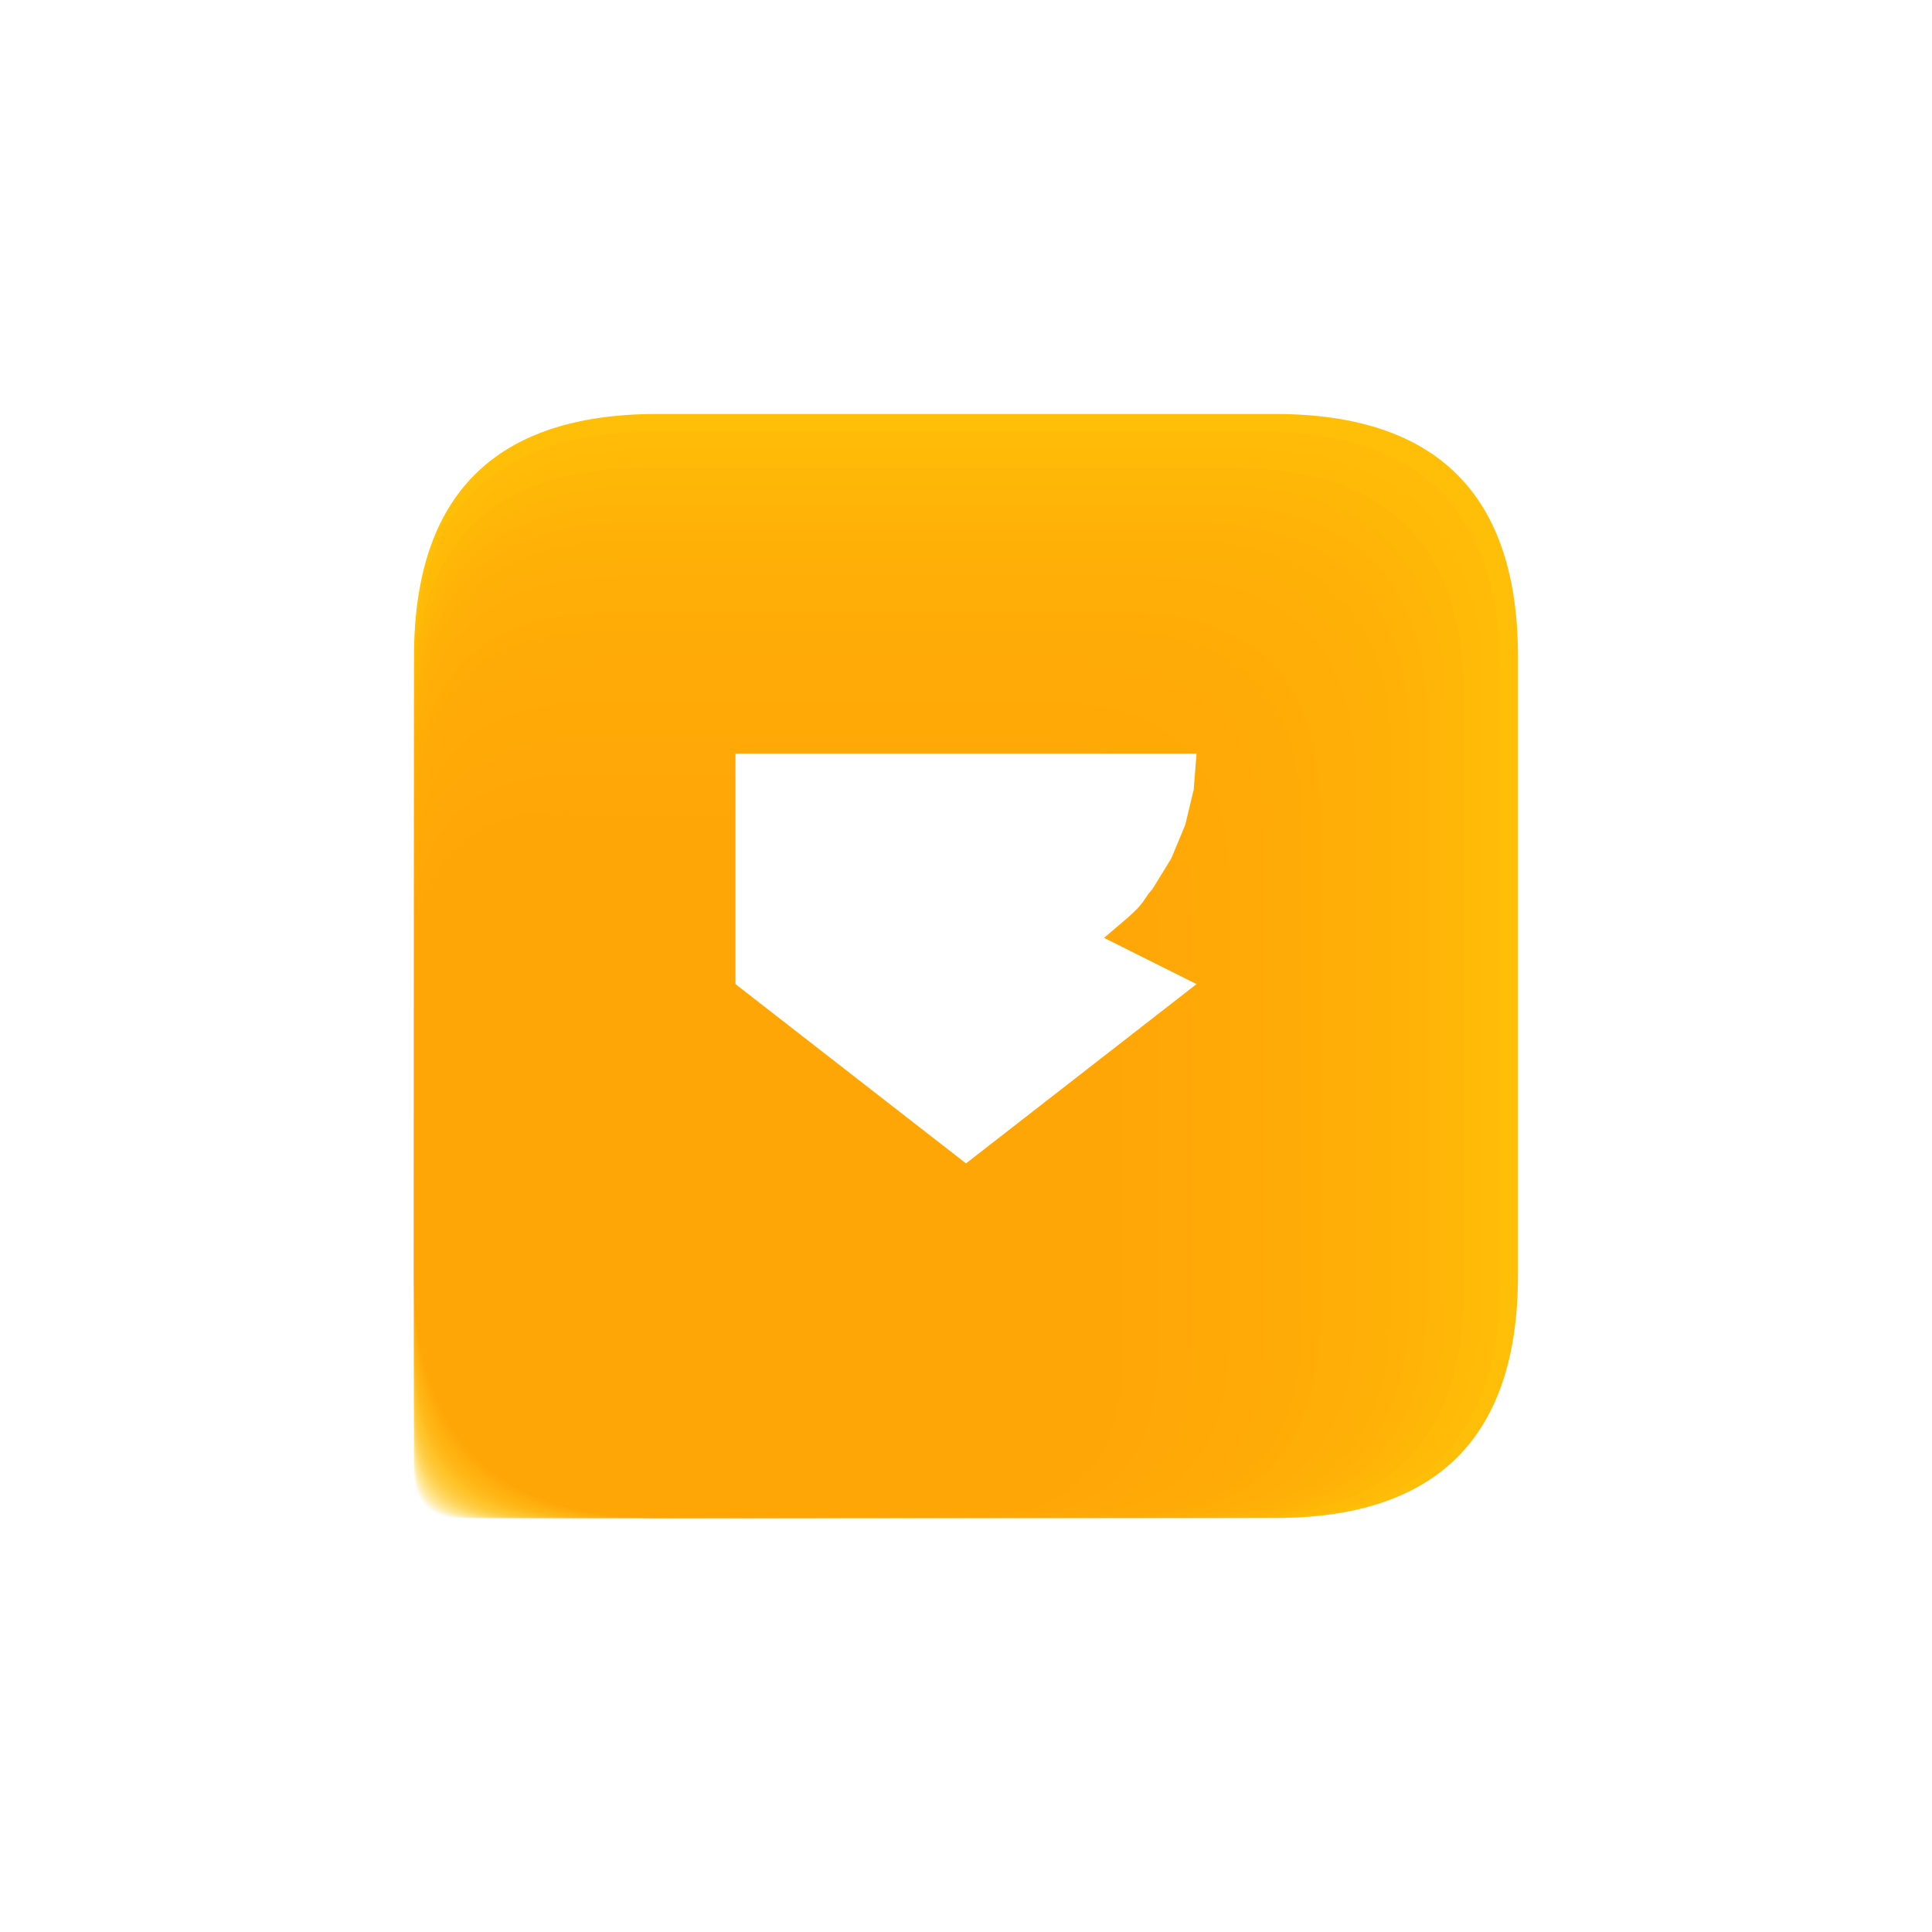 <?xml version="1.0" encoding="utf-8" standalone="no"?>
<!DOCTYPE svg PUBLIC "-//W3C//DTD SVG 1.1//EN"
  "http://www.w3.org/Graphics/SVG/1.1/DTD/svg11.dtd">
<svg xmlns:xlink="http://www.w3.org/1999/xlink" width="33.6pt" height="33.6pt" viewBox="0 0 33.6 33.6" xmlns="http://www.w3.org/2000/svg" version="1.1">
 <defs>
  <style type="text/css">*{stroke-linejoin: round; stroke-linecap: butt}</style>
 </defs>
 <g id="figure_1">
  <g id="patch_1">
   <path d="M 0 33.6 
L 33.6 33.6 
L 33.6 0 
L 0 0 
z
" style="fill: #ffffff"/>
  </g>
  <g id="axes_1">
   <g id="patch_2">
    <path d="M 11.424 26.4 
L 22.176 26.4 
Q 26.4 26.4 26.4 22.176 
L 26.4 11.424 
Q 26.4 7.2 22.176 7.2 
L 11.424 7.2 
Q 7.2 7.2 7.2 11.424 
L 7.2 22.176 
Q 7.2 26.4 11.424 26.4 
z
" clip-path="url(#pe4891fd976)" style="fill: #ffc107"/>
   </g>
   <g id="patch_3">
    <path d="M 8.045 26.4 
L 10.195 26.4 
Q 11.04 26.4 11.04 25.555 
L 11.04 23.405 
Q 11.04 22.56 10.195 22.56 
L 8.045 22.56 
Q 7.2 22.56 7.2 23.405 
L 7.2 25.555 
Q 7.2 26.4 8.045 26.4 
z
" clip-path="url(#pe4891fd976)" style="fill: #ffc107; opacity: 0.07"/>
   </g>
   <g id="patch_4">
    <path d="M 8.114 26.4 
L 10.44 26.4 
Q 11.353 26.4 11.353 25.486 
L 11.353 23.16 
Q 11.353 22.247 10.44 22.247 
L 8.114 22.247 
Q 7.2 22.247 7.2 23.16 
L 7.2 25.486 
Q 7.2 26.4 8.114 26.4 
z
" clip-path="url(#pe4891fd976)" style="fill: #ffc007; opacity: 0.07"/>
   </g>
   <g id="patch_5">
    <path d="M 8.183 26.4 
L 10.684 26.4 
Q 11.667 26.4 11.667 25.417 
L 11.667 22.916 
Q 11.667 21.933 10.684 21.933 
L 8.183 21.933 
Q 7.2 21.933 7.2 22.916 
L 7.2 25.417 
Q 7.2 26.4 8.183 26.4 
z
" clip-path="url(#pe4891fd976)" style="fill: #ffbf07; opacity: 0.07"/>
   </g>
   <g id="patch_6">
    <path d="M 8.252 26.4 
L 10.929 26.4 
Q 11.98 26.4 11.98 25.348 
L 11.98 22.671 
Q 11.98 21.62 10.929 21.62 
L 8.252 21.62 
Q 7.2 21.62 7.2 22.671 
L 7.2 25.348 
Q 7.2 26.4 8.252 26.4 
z
" clip-path="url(#pe4891fd976)" style="fill: #ffbe06; opacity: 0.07"/>
   </g>
   <g id="patch_7">
    <path d="M 8.321 26.4 
L 11.173 26.4 
Q 12.294 26.4 12.294 25.279 
L 12.294 22.427 
Q 12.294 21.306 11.173 21.306 
L 8.321 21.306 
Q 7.2 21.306 7.2 22.427 
L 7.2 25.279 
Q 7.2 26.4 8.321 26.4 
z
" clip-path="url(#pe4891fd976)" style="fill: #ffbd06; opacity: 0.07"/>
   </g>
   <g id="patch_8">
    <path d="M 8.39 26.4 
L 11.418 26.4 
Q 12.607 26.4 12.607 25.21 
L 12.607 22.182 
Q 12.607 20.993 11.418 20.993 
L 8.39 20.993 
Q 7.2 20.993 7.2 22.182 
L 7.2 25.21 
Q 7.2 26.4 8.39 26.4 
z
" clip-path="url(#pe4891fd976)" style="fill: #ffbd06; opacity: 0.07"/>
   </g>
   <g id="patch_9">
    <path d="M 8.459 26.4 
L 11.662 26.4 
Q 12.921 26.4 12.921 25.141 
L 12.921 21.938 
Q 12.921 20.679 11.662 20.679 
L 8.459 20.679 
Q 7.2 20.679 7.2 21.938 
L 7.2 25.141 
Q 7.2 26.4 8.459 26.4 
z
" clip-path="url(#pe4891fd976)" style="fill: #ffbc06; opacity: 0.07"/>
   </g>
   <g id="patch_10">
    <path d="M 8.528 26.4 
L 11.907 26.4 
Q 13.234 26.4 13.234 25.072 
L 13.234 21.693 
Q 13.234 20.366 11.907 20.366 
L 8.528 20.366 
Q 7.2 20.366 7.2 21.693 
L 7.2 25.072 
Q 7.2 26.4 8.528 26.4 
z
" clip-path="url(#pe4891fd976)" style="fill: #ffbb06; opacity: 0.07"/>
   </g>
   <g id="patch_11">
    <path d="M 8.597 26.4 
L 12.151 26.4 
Q 13.548 26.4 13.548 25.003 
L 13.548 21.449 
Q 13.548 20.052 12.151 20.052 
L 8.597 20.052 
Q 7.2 20.052 7.2 21.449 
L 7.2 25.003 
Q 7.2 26.4 8.597 26.4 
z
" clip-path="url(#pe4891fd976)" style="fill: #ffba06; opacity: 0.07"/>
   </g>
   <g id="patch_12">
    <path d="M 8.665 26.4 
L 12.396 26.4 
Q 13.861 26.4 13.861 24.935 
L 13.861 21.204 
Q 13.861 19.739 12.396 19.739 
L 8.665 19.739 
Q 7.2 19.739 7.2 21.204 
L 7.2 24.935 
Q 7.2 26.4 8.665 26.4 
z
" clip-path="url(#pe4891fd976)" style="fill: #ffb906; opacity: 0.07"/>
   </g>
   <g id="patch_13">
    <path d="M 8.734 26.4 
L 12.64 26.4 
Q 14.175 26.4 14.175 24.866 
L 14.175 20.96 
Q 14.175 19.425 12.64 19.425 
L 8.734 19.425 
Q 7.2 19.425 7.2 20.96 
L 7.2 24.866 
Q 7.2 26.4 8.734 26.4 
z
" clip-path="url(#pe4891fd976)" style="fill: #ffb805; opacity: 0.07"/>
   </g>
   <g id="patch_14">
    <path d="M 8.803 26.4 
L 12.885 26.4 
Q 14.488 26.4 14.488 24.797 
L 14.488 20.715 
Q 14.488 19.112 12.885 19.112 
L 8.803 19.112 
Q 7.2 19.112 7.2 20.715 
L 7.2 24.797 
Q 7.2 26.4 8.803 26.4 
z
" clip-path="url(#pe4891fd976)" style="fill: #ffb805; opacity: 0.07"/>
   </g>
   <g id="patch_15">
    <path d="M 8.872 26.4 
L 13.129 26.4 
Q 14.802 26.4 14.802 24.728 
L 14.802 20.471 
Q 14.802 18.798 13.129 18.798 
L 8.872 18.798 
Q 7.2 18.798 7.2 20.471 
L 7.2 24.728 
Q 7.2 26.4 8.872 26.4 
z
" clip-path="url(#pe4891fd976)" style="fill: #ffb705; opacity: 0.07"/>
   </g>
   <g id="patch_16">
    <path d="M 8.941 26.4 
L 13.374 26.4 
Q 15.115 26.4 15.115 24.659 
L 15.115 20.226 
Q 15.115 18.485 13.374 18.485 
L 8.941 18.485 
Q 7.2 18.485 7.2 20.226 
L 7.2 24.659 
Q 7.2 26.4 8.941 26.4 
z
" clip-path="url(#pe4891fd976)" style="fill: #ffb605; opacity: 0.07"/>
   </g>
   <g id="patch_17">
    <path d="M 9.01 26.4 
L 13.618 26.4 
Q 15.429 26.4 15.429 24.59 
L 15.429 19.982 
Q 15.429 18.171 13.618 18.171 
L 9.01 18.171 
Q 7.2 18.171 7.2 19.982 
L 7.2 24.59 
Q 7.2 26.4 9.01 26.4 
z
" clip-path="url(#pe4891fd976)" style="fill: #ffb505; opacity: 0.07"/>
   </g>
   <g id="patch_18">
    <path d="M 9.079 26.4 
L 13.863 26.4 
Q 15.742 26.4 15.742 24.521 
L 15.742 19.737 
Q 15.742 17.858 13.863 17.858 
L 9.079 17.858 
Q 7.2 17.858 7.2 19.737 
L 7.2 24.521 
Q 7.2 26.4 9.079 26.4 
z
" clip-path="url(#pe4891fd976)" style="fill: #ffb405; opacity: 0.07"/>
   </g>
   <g id="patch_19">
    <path d="M 9.148 26.4 
L 14.107 26.4 
Q 16.056 26.4 16.056 24.452 
L 16.056 19.493 
Q 16.056 17.544 14.107 17.544 
L 9.148 17.544 
Q 7.2 17.544 7.2 19.493 
L 7.2 24.452 
Q 7.2 26.4 9.148 26.4 
z
" clip-path="url(#pe4891fd976)" style="fill: #ffb305; opacity: 0.07"/>
   </g>
   <g id="patch_20">
    <path d="M 9.217 26.4 
L 14.352 26.4 
Q 16.369 26.4 16.369 24.383 
L 16.369 19.248 
Q 16.369 17.231 14.352 17.231 
L 9.217 17.231 
Q 7.2 17.231 7.2 19.248 
L 7.2 24.383 
Q 7.2 26.4 9.217 26.4 
z
" clip-path="url(#pe4891fd976)" style="fill: #ffb304; opacity: 0.07"/>
   </g>
   <g id="patch_21">
    <path d="M 9.286 26.4 
L 14.596 26.4 
Q 16.682 26.4 16.682 24.314 
L 16.682 19.004 
Q 16.682 16.918 14.596 16.918 
L 9.286 16.918 
Q 7.2 16.918 7.2 19.004 
L 7.2 24.314 
Q 7.2 26.4 9.286 26.4 
z
" clip-path="url(#pe4891fd976)" style="fill: #ffb204; opacity: 0.07"/>
   </g>
   <g id="patch_22">
    <path d="M 9.355 26.4 
L 14.841 26.4 
Q 16.996 26.4 16.996 24.245 
L 16.996 18.759 
Q 16.996 16.604 14.841 16.604 
L 9.355 16.604 
Q 7.2 16.604 7.2 18.759 
L 7.2 24.245 
Q 7.2 26.4 9.355 26.4 
z
" clip-path="url(#pe4891fd976)" style="fill: #ffb104; opacity: 0.07"/>
   </g>
   <g id="patch_23">
    <path d="M 9.424 26.4 
L 15.085 26.4 
Q 17.309 26.4 17.309 24.176 
L 17.309 18.515 
Q 17.309 16.291 15.085 16.291 
L 9.424 16.291 
Q 7.2 16.291 7.2 18.515 
L 7.2 24.176 
Q 7.2 26.4 9.424 26.4 
z
" clip-path="url(#pe4891fd976)" style="fill: #ffb004; opacity: 0.07"/>
   </g>
   <g id="patch_24">
    <path d="M 9.493 26.4 
L 15.33 26.4 
Q 17.623 26.4 17.623 24.107 
L 17.623 18.27 
Q 17.623 15.977 15.33 15.977 
L 9.493 15.977 
Q 7.2 15.977 7.2 18.27 
L 7.2 24.107 
Q 7.2 26.4 9.493 26.4 
z
" clip-path="url(#pe4891fd976)" style="fill: #ffaf04; opacity: 0.07"/>
   </g>
   <g id="patch_25">
    <path d="M 9.562 26.4 
L 15.574 26.4 
Q 17.936 26.4 17.936 24.038 
L 17.936 18.026 
Q 17.936 15.664 15.574 15.664 
L 9.562 15.664 
Q 7.2 15.664 7.2 18.026 
L 7.2 24.038 
Q 7.2 26.4 9.562 26.4 
z
" clip-path="url(#pe4891fd976)" style="fill: #ffae04; opacity: 0.07"/>
   </g>
   <g id="patch_26">
    <path d="M 9.631 26.4 
L 15.819 26.4 
Q 18.25 26.4 18.25 23.969 
L 18.25 17.781 
Q 18.25 15.35 15.819 15.35 
L 9.631 15.35 
Q 7.2 15.35 7.2 17.781 
L 7.2 23.969 
Q 7.2 26.4 9.631 26.4 
z
" clip-path="url(#pe4891fd976)" style="fill: #ffae04; opacity: 0.07"/>
   </g>
   <g id="patch_27">
    <path d="M 9.7 26.4 
L 16.063 26.4 
Q 18.563 26.4 18.563 23.9 
L 18.563 17.537 
Q 18.563 15.037 16.063 15.037 
L 9.7 15.037 
Q 7.2 15.037 7.2 17.537 
L 7.2 23.9 
Q 7.2 26.4 9.7 26.4 
z
" clip-path="url(#pe4891fd976)" style="fill: #ffad04; opacity: 0.07"/>
   </g>
   <g id="patch_28">
    <path d="M 9.769 26.4 
L 16.308 26.4 
Q 18.877 26.4 18.877 23.831 
L 18.877 17.292 
Q 18.877 14.723 16.308 14.723 
L 9.769 14.723 
Q 7.2 14.723 7.2 17.292 
L 7.2 23.831 
Q 7.2 26.4 9.769 26.4 
z
" clip-path="url(#pe4891fd976)" style="fill: #ffac03; opacity: 0.07"/>
   </g>
   <g id="patch_29">
    <path d="M 9.838 26.4 
L 16.552 26.4 
Q 19.19 26.4 19.19 23.762 
L 19.19 17.048 
Q 19.19 14.41 16.552 14.41 
L 9.838 14.41 
Q 7.2 14.41 7.2 17.048 
L 7.2 23.762 
Q 7.2 26.4 9.838 26.4 
z
" clip-path="url(#pe4891fd976)" style="fill: #ffab03; opacity: 0.07"/>
   </g>
   <g id="patch_30">
    <path d="M 9.907 26.4 
L 16.797 26.4 
Q 19.504 26.4 19.504 23.693 
L 19.504 16.803 
Q 19.504 14.096 16.797 14.096 
L 9.907 14.096 
Q 7.2 14.096 7.2 16.803 
L 7.2 23.693 
Q 7.2 26.4 9.907 26.4 
z
" clip-path="url(#pe4891fd976)" style="fill: #ffaa03; opacity: 0.07"/>
   </g>
   <g id="patch_31">
    <path d="M 9.976 26.4 
L 17.041 26.4 
Q 19.817 26.4 19.817 23.624 
L 19.817 16.559 
Q 19.817 13.783 17.041 13.783 
L 9.976 13.783 
Q 7.2 13.783 7.2 16.559 
L 7.2 23.624 
Q 7.2 26.4 9.976 26.4 
z
" clip-path="url(#pe4891fd976)" style="fill: #ffa903; opacity: 0.07"/>
   </g>
   <g id="patch_32">
    <path d="M 10.045 26.4 
L 17.286 26.4 
Q 20.131 26.4 20.131 23.555 
L 20.131 16.314 
Q 20.131 13.469 17.286 13.469 
L 10.045 13.469 
Q 7.2 13.469 7.2 16.314 
L 7.2 23.555 
Q 7.2 26.4 10.045 26.4 
z
" clip-path="url(#pe4891fd976)" style="fill: #ffa903; opacity: 0.07"/>
   </g>
   <g id="patch_33">
    <path d="M 10.114 26.4 
L 17.53 26.4 
Q 20.444 26.4 20.444 23.486 
L 20.444 16.07 
Q 20.444 13.156 17.53 13.156 
L 10.114 13.156 
Q 7.2 13.156 7.2 16.07 
L 7.2 23.486 
Q 7.2 26.4 10.114 26.4 
z
" clip-path="url(#pe4891fd976)" style="fill: #ffa803; opacity: 0.07"/>
   </g>
   <g id="patch_34">
    <path d="M 10.183 26.4 
L 17.775 26.4 
Q 20.758 26.4 20.758 23.417 
L 20.758 15.825 
Q 20.758 12.842 17.775 12.842 
L 10.183 12.842 
Q 7.2 12.842 7.2 15.825 
L 7.2 23.417 
Q 7.2 26.4 10.183 26.4 
z
" clip-path="url(#pe4891fd976)" style="fill: #ffa703; opacity: 0.07"/>
   </g>
   <g id="patch_35">
    <path d="M 10.252 26.4 
L 18.019 26.4 
Q 21.071 26.4 21.071 23.348 
L 21.071 15.581 
Q 21.071 12.529 18.019 12.529 
L 10.252 12.529 
Q 7.2 12.529 7.2 15.581 
L 7.2 23.348 
Q 7.2 26.4 10.252 26.4 
z
" clip-path="url(#pe4891fd976)" style="fill: #ffa602; opacity: 0.07"/>
   </g>
   <g id="patch_36">
    <path d="M 10.321 26.4 
L 18.264 26.4 
Q 21.384 26.4 21.384 23.279 
L 21.384 15.336 
Q 21.384 12.216 18.264 12.216 
L 10.321 12.216 
Q 7.2 12.216 7.2 15.336 
L 7.2 23.279 
Q 7.2 26.4 10.321 26.4 
z
" clip-path="url(#pe4891fd976)" style="fill: #ffa502; opacity: 0.07"/>
   </g>
   <g id="patch_37">
    <path d="M 10.39 26.4 
L 18.508 26.4 
Q 21.698 26.4 21.698 23.21 
L 21.698 15.092 
Q 21.698 11.902 18.508 11.902 
L 10.39 11.902 
Q 7.2 11.902 7.2 15.092 
L 7.2 23.21 
Q 7.2 26.4 10.39 26.4 
z
" clip-path="url(#pe4891fd976)" style="fill: #ffa402; opacity: 0.07"/>
   </g>
   <g id="patch_38">
    <path d="M 10.459 26.4 
L 18.753 26.4 
Q 22.011 26.4 22.011 23.141 
L 22.011 14.847 
Q 22.011 11.589 18.753 11.589 
L 10.459 11.589 
Q 7.2 11.589 7.2 14.847 
L 7.2 23.141 
Q 7.2 26.4 10.459 26.4 
z
" clip-path="url(#pe4891fd976)" style="fill: #ffa402; opacity: 0.07"/>
   </g>
   <g id="patch_39">
    <path d="M 10.527 26.4 
L 18.997 26.4 
Q 22.325 26.4 22.325 23.073 
L 22.325 14.603 
Q 22.325 11.275 18.997 11.275 
L 10.527 11.275 
Q 7.2 11.275 7.2 14.603 
L 7.2 23.073 
Q 7.2 26.4 10.527 26.4 
z
" clip-path="url(#pe4891fd976)" style="fill: #ffa302; opacity: 0.07"/>
   </g>
   <g id="patch_40">
    <path d="M 10.596 26.4 
L 19.242 26.4 
Q 22.638 26.4 22.638 23.004 
L 22.638 14.358 
Q 22.638 10.962 19.242 10.962 
L 10.596 10.962 
Q 7.2 10.962 7.2 14.358 
L 7.2 23.004 
Q 7.2 26.4 10.596 26.4 
z
" clip-path="url(#pe4891fd976)" style="fill: #ffa202; opacity: 0.07"/>
   </g>
   <g id="patch_41">
    <path d="M 10.665 26.4 
L 19.486 26.4 
Q 22.952 26.4 22.952 22.935 
L 22.952 14.114 
Q 22.952 10.648 19.486 10.648 
L 10.665 10.648 
Q 7.2 10.648 7.2 14.114 
L 7.2 22.935 
Q 7.2 26.4 10.665 26.4 
z
" clip-path="url(#pe4891fd976)" style="fill: #ffa102; opacity: 0.07"/>
   </g>
   <g id="patch_42">
    <path d="M 10.734 26.4 
L 19.731 26.4 
Q 23.265 26.4 23.265 22.866 
L 23.265 13.869 
Q 23.265 10.335 19.731 10.335 
L 10.734 10.335 
Q 7.2 10.335 7.2 13.869 
L 7.2 22.866 
Q 7.2 26.4 10.734 26.4 
z
" clip-path="url(#pe4891fd976)" style="fill: #ffa001; opacity: 0.07"/>
   </g>
   <g id="patch_43">
    <path d="M 10.803 26.4 
L 19.975 26.4 
Q 23.579 26.4 23.579 22.797 
L 23.579 13.625 
Q 23.579 10.021 19.975 10.021 
L 10.803 10.021 
Q 7.2 10.021 7.2 13.625 
L 7.2 22.797 
Q 7.2 26.4 10.803 26.4 
z
" clip-path="url(#pe4891fd976)" style="fill: #ff9f01; opacity: 0.07"/>
   </g>
   <g id="patch_44">
    <path d="M 10.872 26.4 
L 20.22 26.4 
Q 23.892 26.4 23.892 22.728 
L 23.892 13.38 
Q 23.892 9.708 20.22 9.708 
L 10.872 9.708 
Q 7.2 9.708 7.2 13.38 
L 7.2 22.728 
Q 7.2 26.4 10.872 26.4 
z
" clip-path="url(#pe4891fd976)" style="fill: #ff9f01; opacity: 0.07"/>
   </g>
   <g id="patch_45">
    <path d="M 10.941 26.4 
L 20.464 26.4 
Q 24.206 26.4 24.206 22.659 
L 24.206 13.136 
Q 24.206 9.394 20.464 9.394 
L 10.941 9.394 
Q 7.2 9.394 7.2 13.136 
L 7.2 22.659 
Q 7.2 26.4 10.941 26.4 
z
" clip-path="url(#pe4891fd976)" style="fill: #ff9e01; opacity: 0.07"/>
   </g>
   <g id="patch_46">
    <path d="M 11.01 26.4 
L 20.709 26.4 
Q 24.519 26.4 24.519 22.59 
L 24.519 12.891 
Q 24.519 9.081 20.709 9.081 
L 11.01 9.081 
Q 7.2 9.081 7.2 12.891 
L 7.2 22.59 
Q 7.2 26.4 11.01 26.4 
z
" clip-path="url(#pe4891fd976)" style="fill: #ff9d01; opacity: 0.07"/>
   </g>
   <g id="patch_47">
    <path d="M 11.079 26.4 
L 20.953 26.4 
Q 24.833 26.4 24.833 22.521 
L 24.833 12.647 
Q 24.833 8.767 20.953 8.767 
L 11.079 8.767 
Q 7.2 8.767 7.2 12.647 
L 7.2 22.521 
Q 7.2 26.4 11.079 26.4 
z
" clip-path="url(#pe4891fd976)" style="fill: #ff9c01; opacity: 0.07"/>
   </g>
   <g id="patch_48">
    <path d="M 11.148 26.4 
L 21.198 26.4 
Q 25.146 26.4 25.146 22.452 
L 25.146 12.402 
Q 25.146 8.454 21.198 8.454 
L 11.148 8.454 
Q 7.2 8.454 7.2 12.402 
L 7.2 22.452 
Q 7.2 26.4 11.148 26.4 
z
" clip-path="url(#pe4891fd976)" style="fill: #ff9b01; opacity: 0.07"/>
   </g>
   <g id="patch_49">
    <path d="M 11.217 26.4 
L 21.442 26.4 
Q 25.46 26.4 25.46 22.383 
L 25.46 12.158 
Q 25.46 8.14 21.442 8.14 
L 11.217 8.14 
Q 7.2 8.14 7.2 12.158 
L 7.2 22.383 
Q 7.2 26.4 11.217 26.4 
z
" clip-path="url(#pe4891fd976)" style="fill: #ff9a00; opacity: 0.07"/>
   </g>
   <g id="patch_50">
    <path d="M 11.286 26.4 
L 21.687 26.4 
Q 25.773 26.4 25.773 22.314 
L 25.773 11.913 
Q 25.773 7.827 21.687 7.827 
L 11.286 7.827 
Q 7.2 7.827 7.2 11.913 
L 7.2 22.314 
Q 7.2 26.4 11.286 26.4 
z
" clip-path="url(#pe4891fd976)" style="fill: #ff9a00; opacity: 0.07"/>
   </g>
   <g id="patch_51">
    <path d="M 11.355 26.4 
L 21.931 26.4 
Q 26.087 26.4 26.087 22.245 
L 26.087 11.669 
Q 26.087 7.513 21.931 7.513 
L 11.355 7.513 
Q 7.2 7.513 7.2 11.669 
L 7.2 22.245 
Q 7.2 26.4 11.355 26.4 
z
" clip-path="url(#pe4891fd976)" style="fill: #ff9900; opacity: 0.07"/>
   </g>
   <g id="patch_52">
    <path d="M 11.424 26.4 
L 22.176 26.4 
Q 26.4 26.4 26.4 22.176 
L 26.4 11.424 
Q 26.4 7.2 22.176 7.2 
L 11.424 7.2 
Q 7.2 7.2 7.2 11.424 
L 7.2 22.176 
Q 7.2 26.4 11.424 26.4 
z
" clip-path="url(#pe4891fd976)" style="fill: #ff9800; opacity: 0.07"/>
   </g>
   <g id="patch_53">
    <path d="M 20.809 13.106 
L 20.76 13.733 
L 20.613 14.345 
L 20.372 14.926 
L 20.043 15.462 
L 19.635 15.941 
L 19.156 16.349 
L 18.62 16.678 
L 18.039 16.919 
L 17.427 17.066 
L 16.8 17.115 
L 16.173 17.066 
L 15.561 16.919 
L 14.98 16.678 
L 14.444 16.349 
L 13.965 15.941 
L 13.557 15.462 
L 13.228 14.926 
L 12.987 14.345 
L 12.84 13.733 
L 12.791 13.106 
L 20.809 17.115 
L 16.8 20.233 
L 12.791 17.115 
L 12.791 13.106 
L 20.809 13.106 
" clip-path="url(#pe4891fd976)" style="fill: #ffffff"/>
   </g>
   <g id="patch_54">
    <path d="M 14.796 16.224 
C 15.15 16.224 15.49 16.083 15.74 15.833 
C 15.991 15.582 16.132 15.242 16.132 14.888 
C 16.132 14.533 15.991 14.193 15.74 13.943 
C 15.49 13.692 15.15 13.551 14.796 13.551 
C 14.441 13.551 14.101 13.692 13.851 13.943 
C 13.6 14.193 13.459 14.533 13.459 14.888 
C 13.459 15.242 13.6 15.582 13.851 15.833 
C 14.101 16.083 14.441 16.224 14.796 16.224 
z
" clip-path="url(#pe4891fd976)" style="fill: #ffffff"/>
   </g>
   <g id="patch_55">
    <path d="M 18.804 16.224 
C 19.159 16.224 19.499 16.083 19.749 15.833 
C 20 15.582 20.141 15.242 20.141 14.888 
C 20.141 14.533 20 14.193 19.749 13.943 
C 19.499 13.692 19.159 13.551 18.804 13.551 
C 18.45 13.551 18.11 13.692 17.86 13.943 
C 17.609 14.193 17.468 14.533 17.468 14.888 
C 17.468 15.242 17.609 15.582 17.86 15.833 
C 18.11 16.083 18.45 16.224 18.804 16.224 
z
" clip-path="url(#pe4891fd976)" style="fill: #ffffff"/>
   </g>
  </g>
 </g>
 <defs>
  <clipPath id="pe4891fd976">
   <rect x="7.2" y="7.2" width="19.2" height="19.2"/>
  </clipPath>
 </defs>
</svg>
